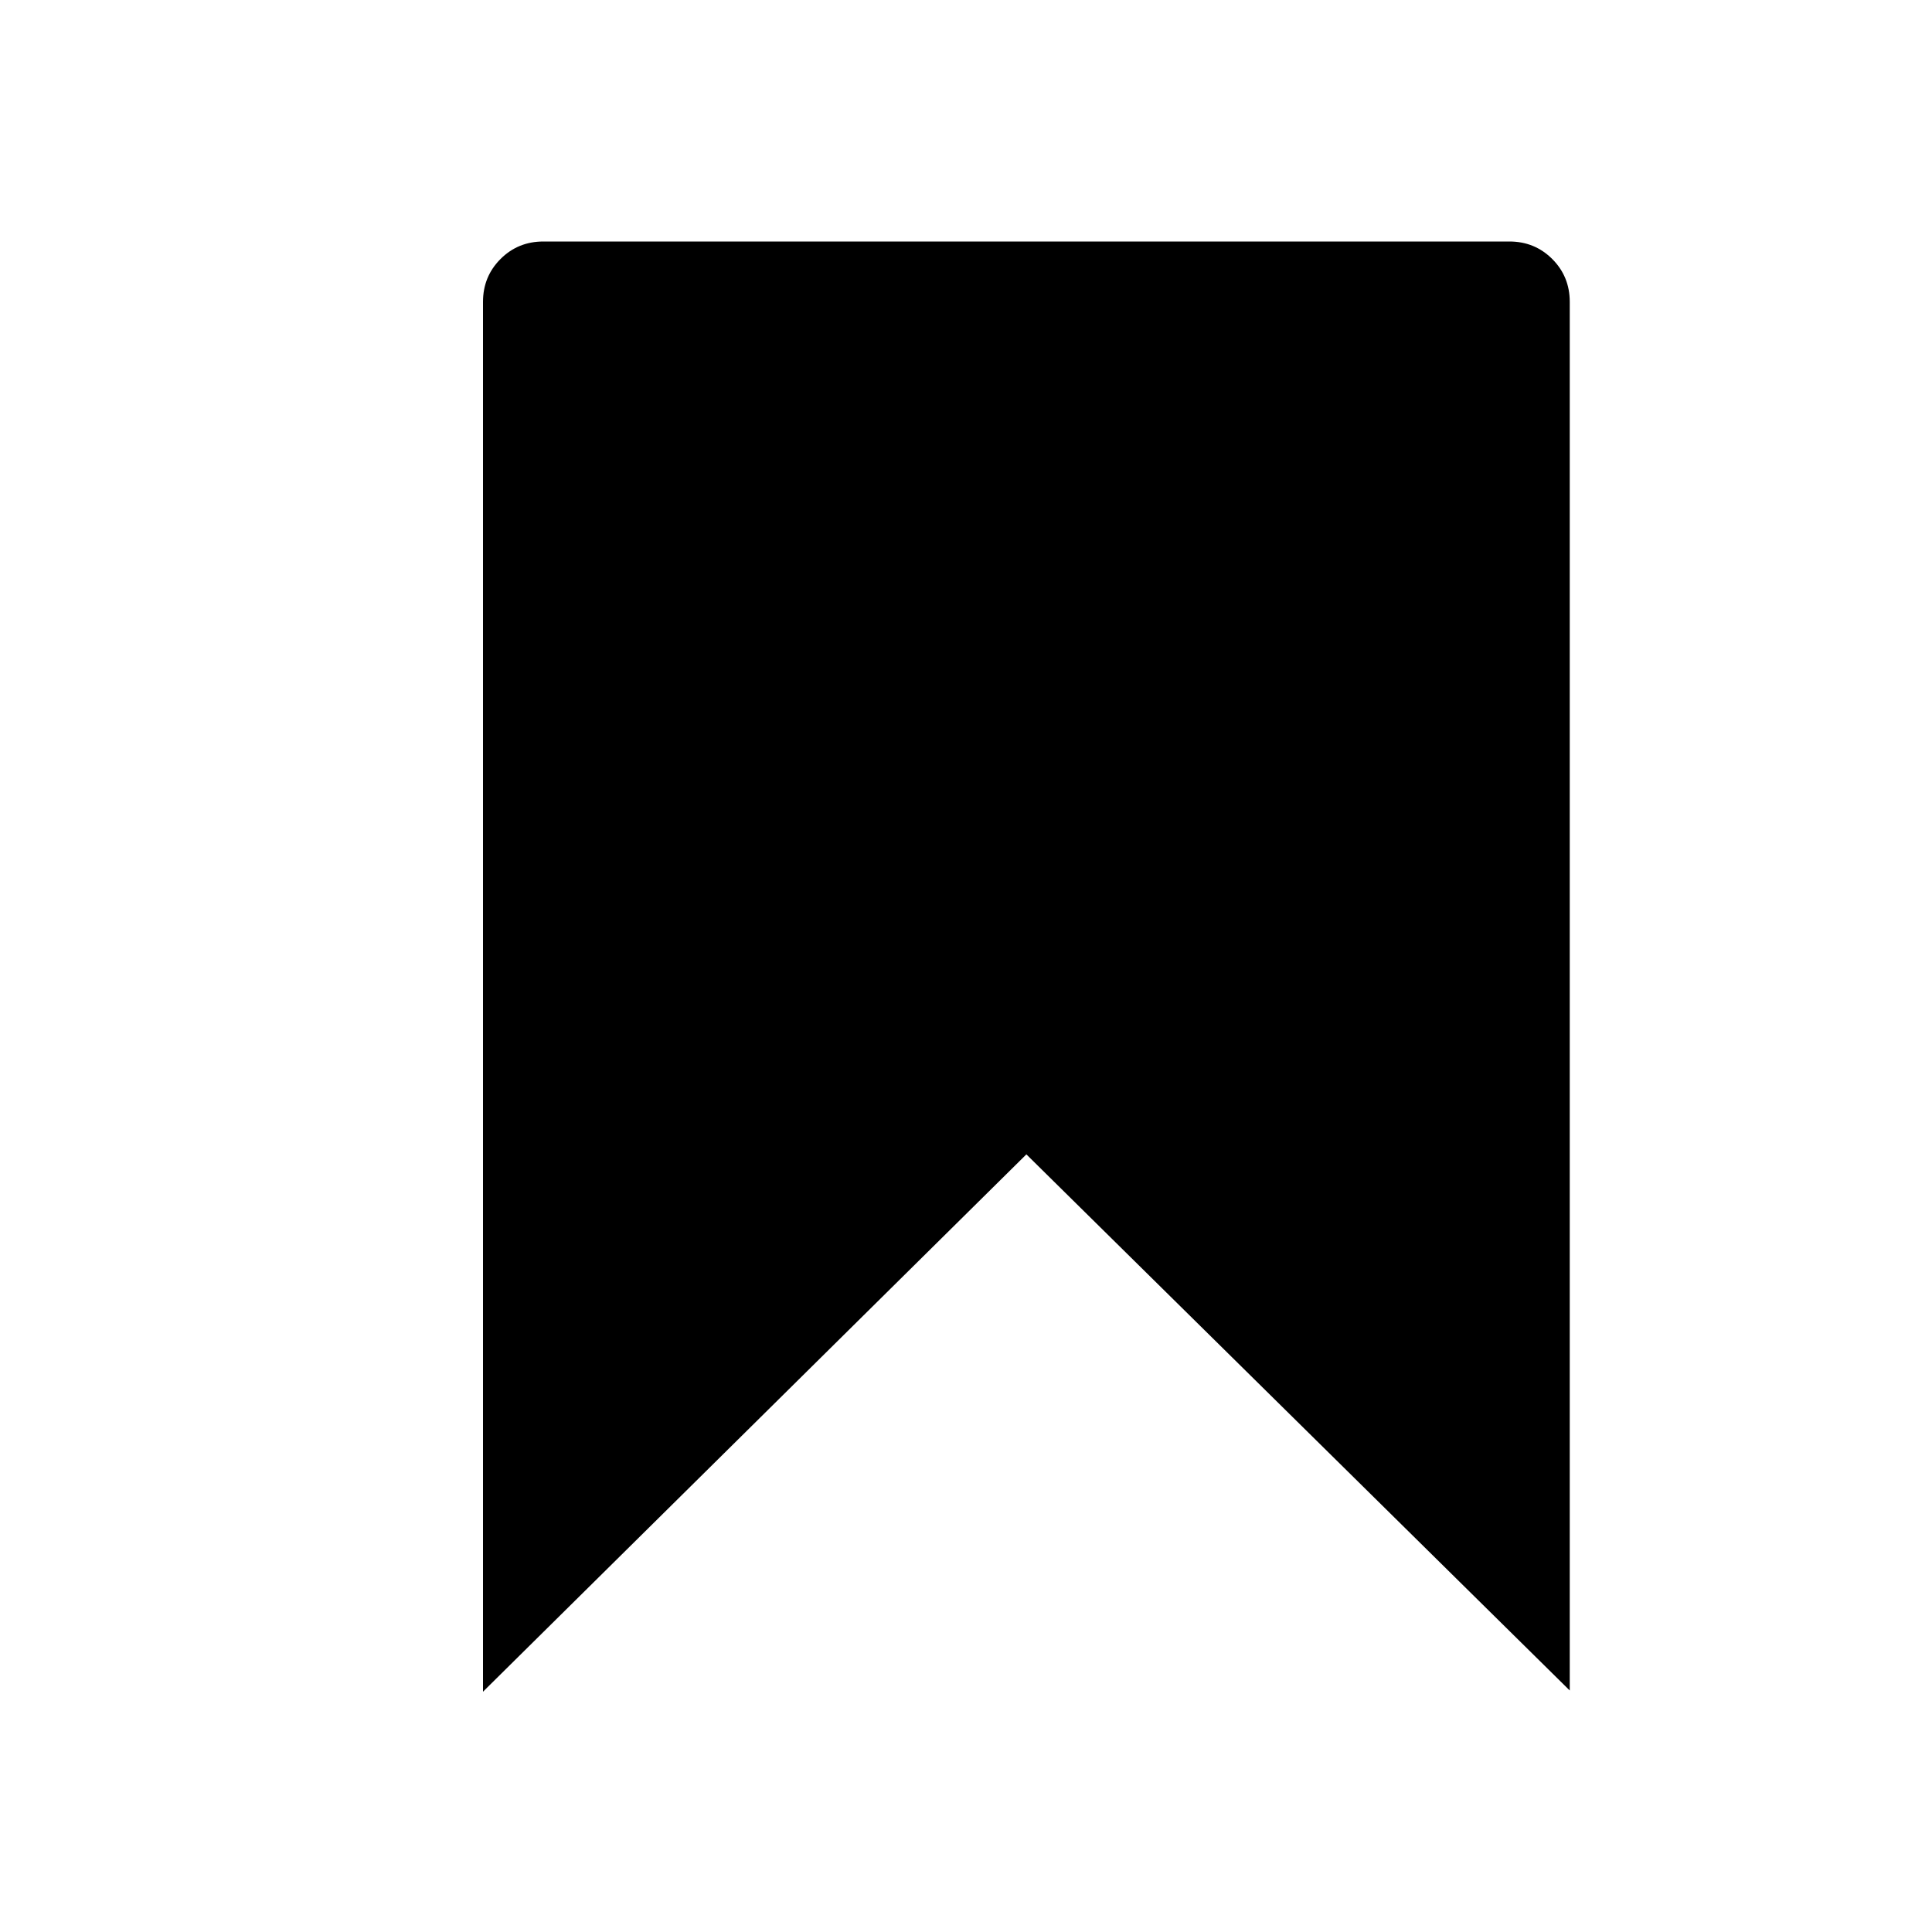 <?xml version="1.0" encoding="ISO-8859-1"?>
<!-- Converted from Font Awesome. Glyph: e044 -->
<!DOCTYPE svg PUBLIC "-//W3C//DTD SVG 1.1//EN" "http://www.w3.org/Graphics/SVG/1.1/DTD/svg11.dtd">
<svg version="1.1" xmlns="http://www.w3.org/2000/svg" xmlns:xlink="http://www.w3.org/1999/xlink" width="1600" height="1600" xml:space="preserve">
<g transform="translate(200, 1400) scale(1, -1)">
	<path id="bookmark" d="M250 1200h800q21 0 35.5 -14.5t14.5 -35.5v-1150l-450 444l-450 -445v1151q0 21 14.5 35.5t35.5 14.5z" />
</g>
</svg>	
